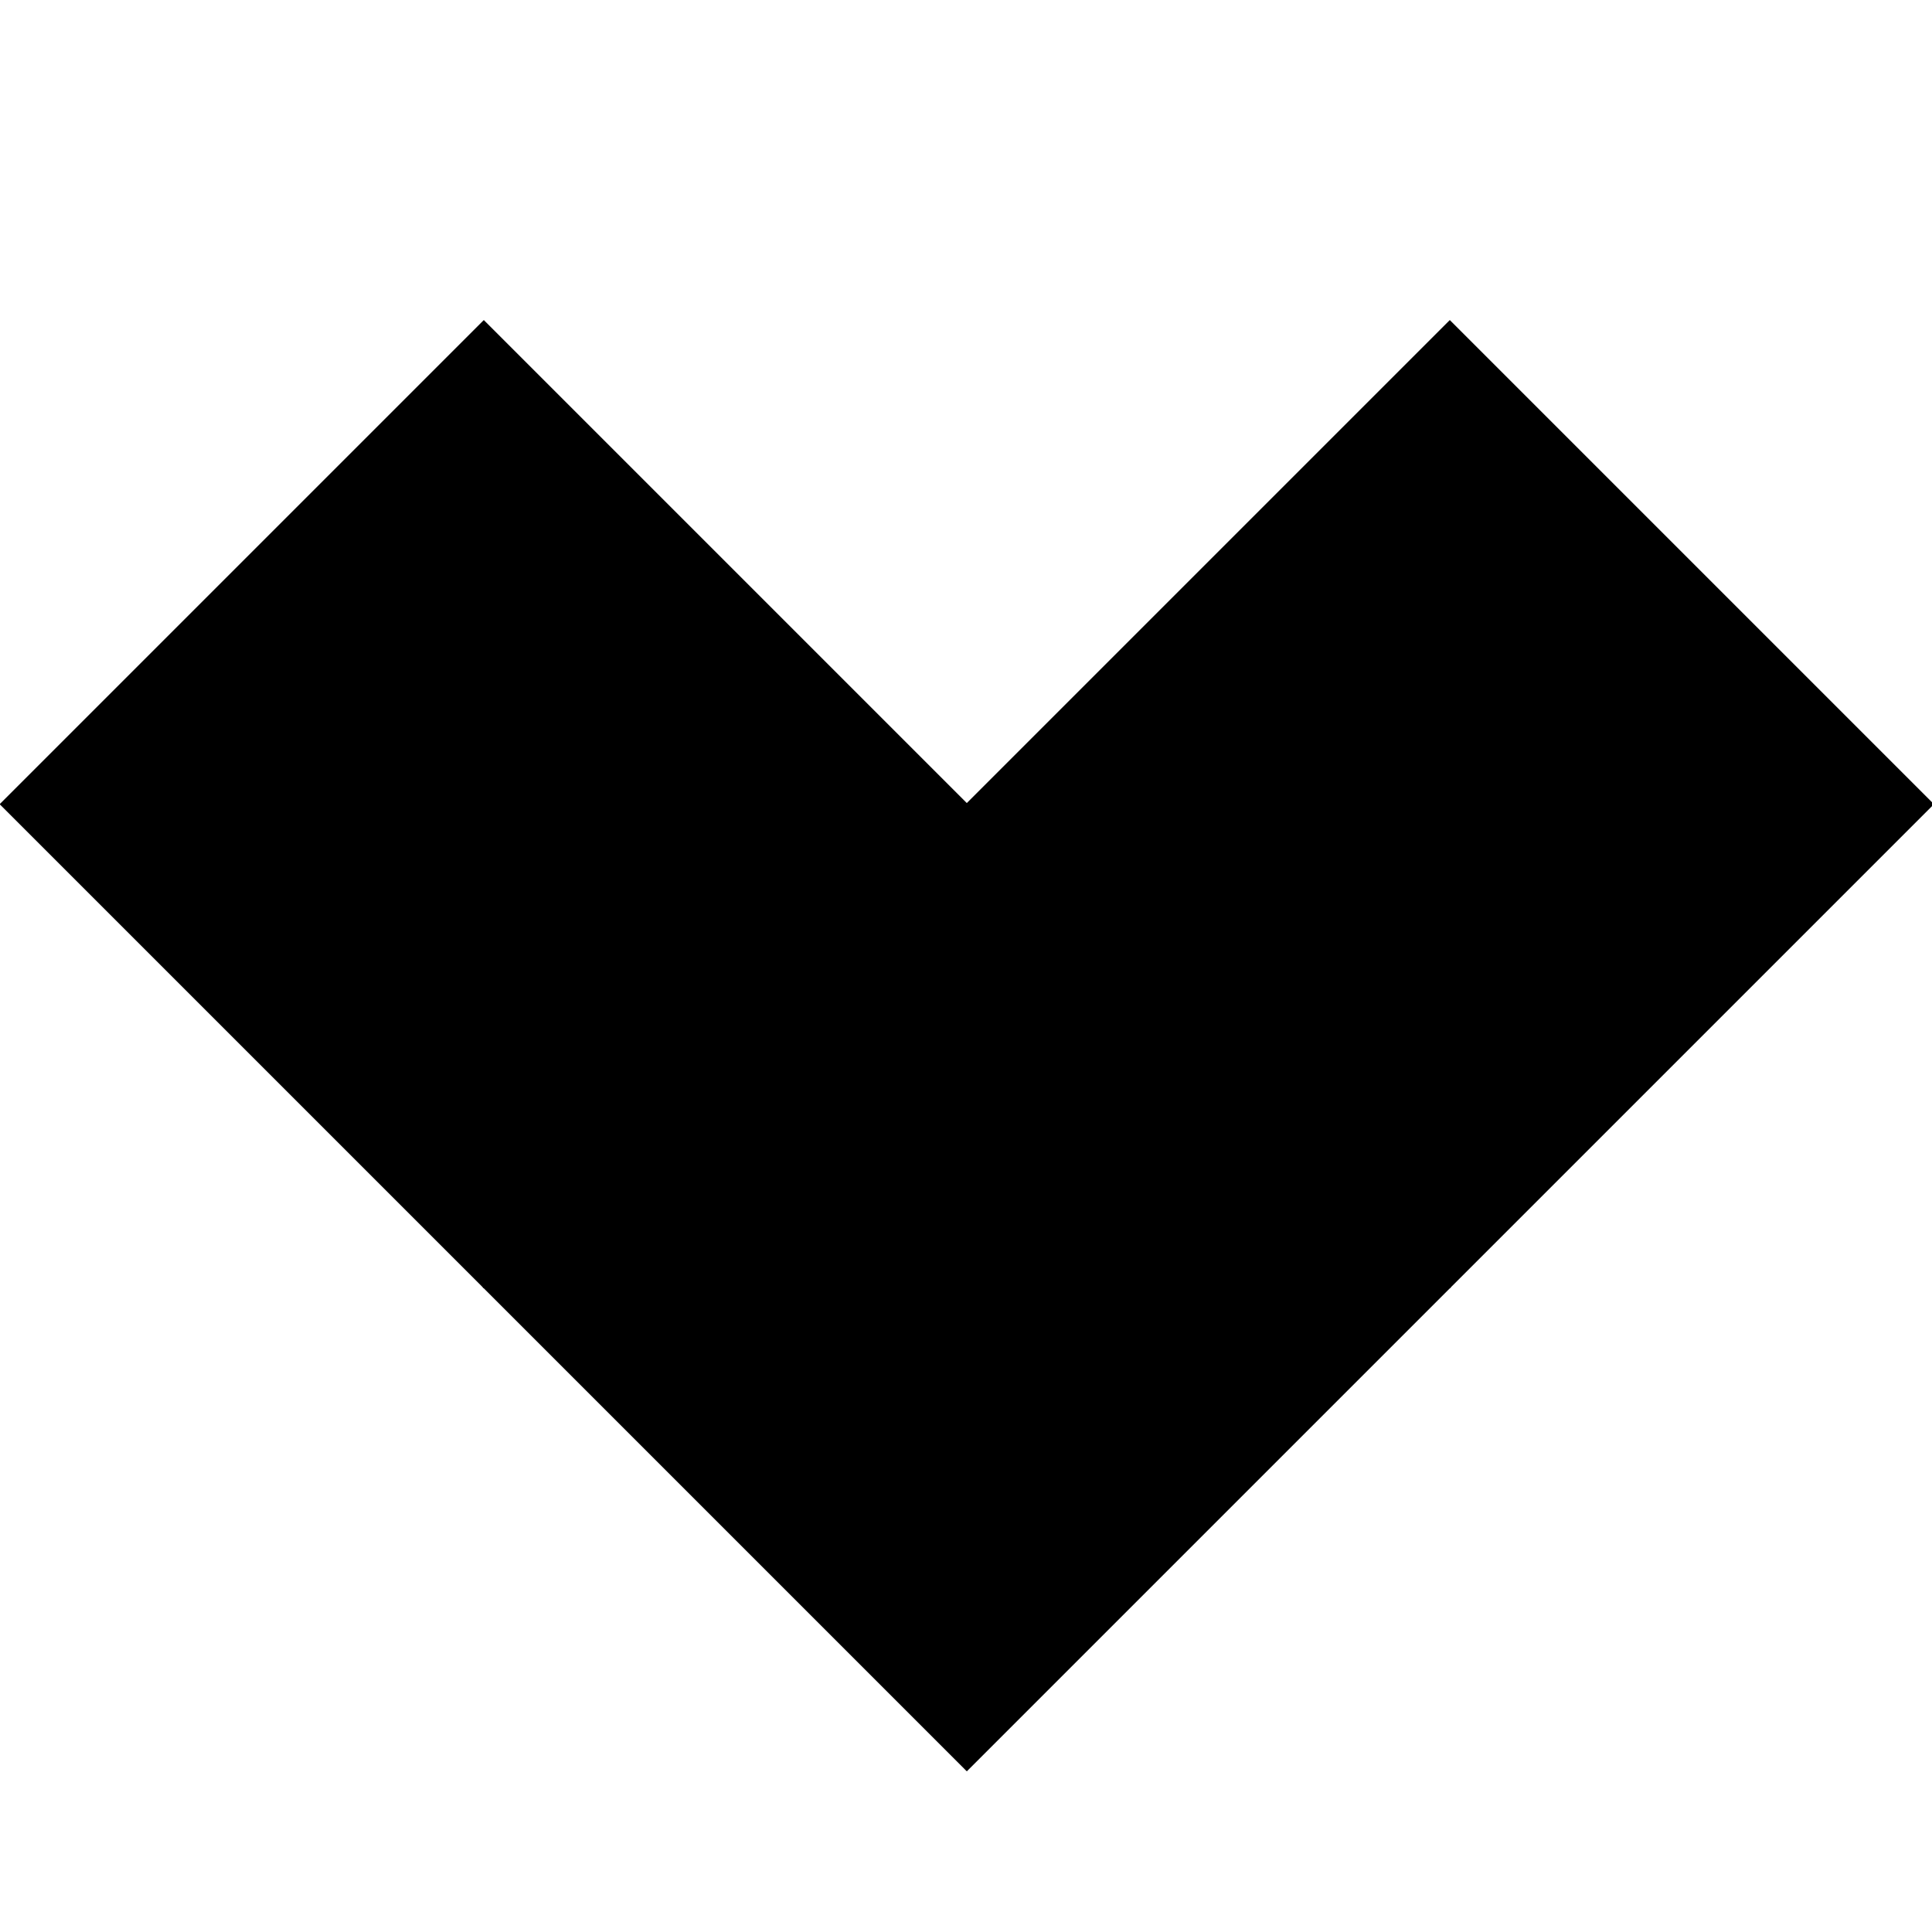 <svg xmlns="http://www.w3.org/2000/svg" width="1200" height="1200" viewBox="-0.5 -0.5 1200 1200"><g stroke="#000" stroke-miterlimit="10" pointer-events="all"><path d="m600 499 300 300-300 300-300-300Z"/><path d="m300 199 300 300-300 300L0 499Zm600 0 300 300-300 300-300-300Z"/></g></svg>